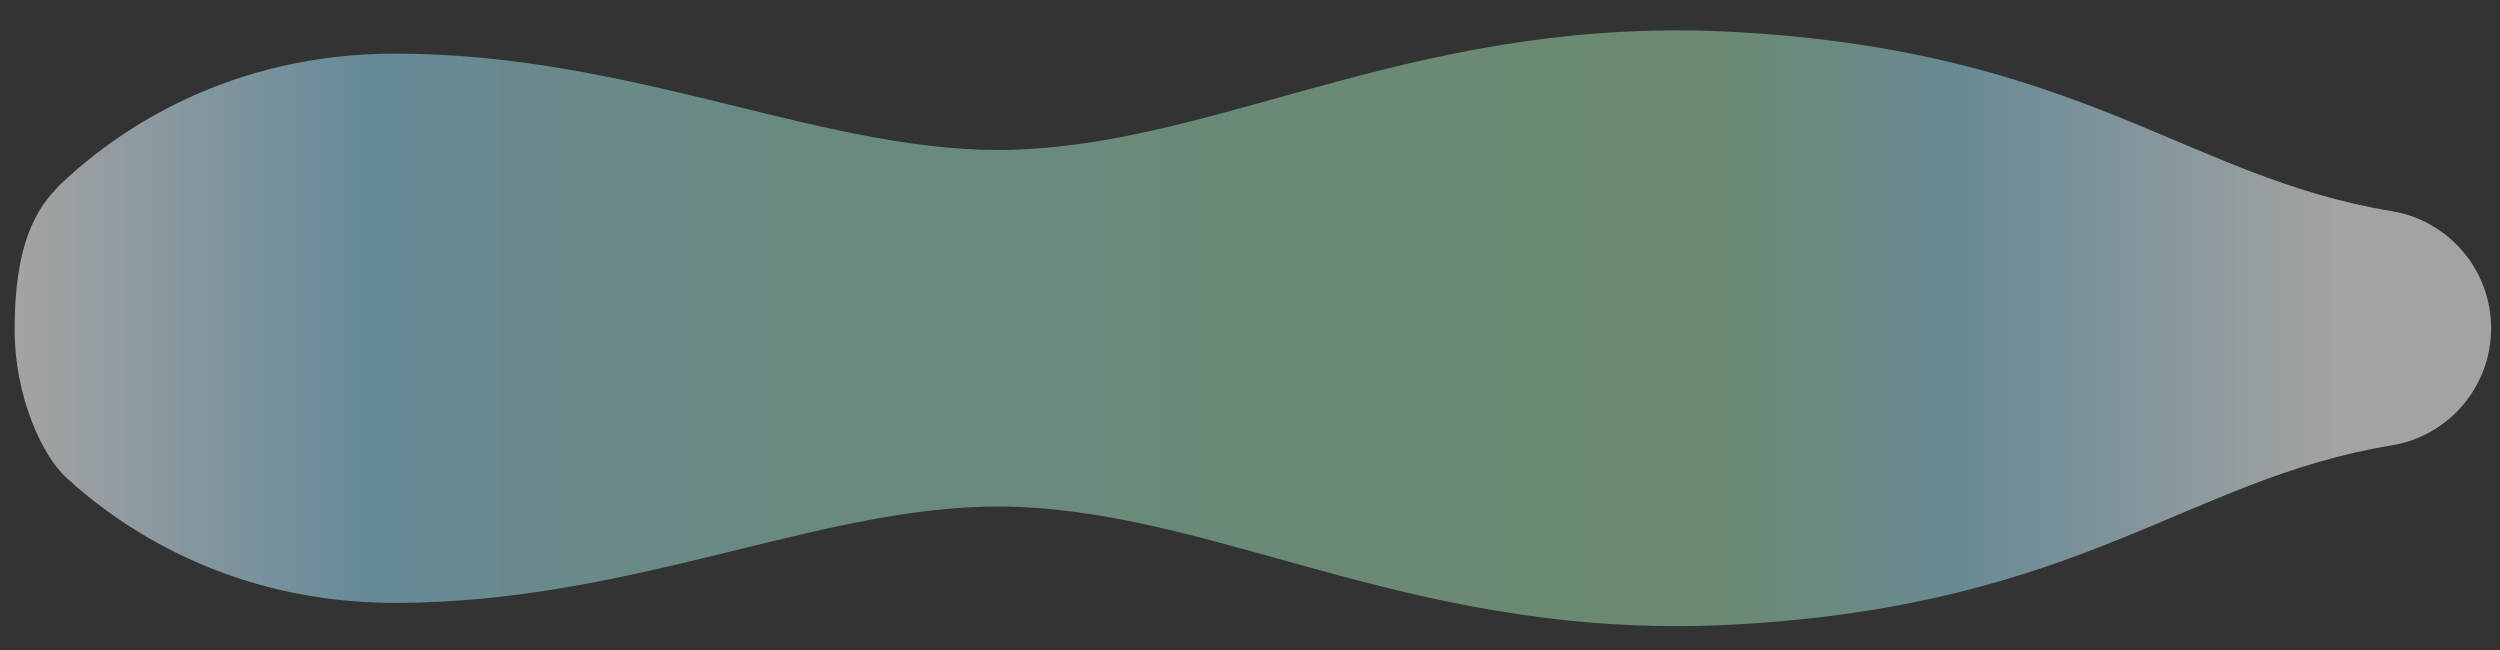 <?xml version="1.0" encoding="utf-8"?>
<!-- Generator: Adobe Illustrator 19.2.1, SVG Export Plug-In . SVG Version: 6.00 Build 0)  -->
<svg version="1.1" id="Layer_1" xmlns="http://www.w3.org/2000/svg" xmlns:xlink="http://www.w3.org/1999/xlink" x="0px" y="0px"
	 viewBox="0 0 2000 520" style="enable-background:new 0 0 2000 520;" xml:space="preserve">
<rect x="0" y="0" width="2000" height="520" fill="#333333" stroke="none"/>
<style type="text/css">
	.st0{opacity:0.55;fill:url(#SVGID_1_);enable-background:new    ;}
</style>
<linearGradient id="SVGID_1_" gradientUnits="userSpaceOnUse" x1="11.721" y1="257.426" x2="1993" y2="257.426" gradientTransform="matrix(1 0 0 -1 0 520)">
	<stop  offset="0" style="stop-color:#FFFFFF"/>
	<stop  offset="0.141" style="stop-color:#91D2ED"/>
	<stop  offset="0.239" style="stop-color:#95D1CD"/>
	<stop  offset="0.43" style="stop-color:#97D1B6"/>
	<stop  offset="0.586" style="stop-color:#98D1A7"/>
	<stop  offset="0.687" style="stop-color:#99D1A2"/>
	<stop  offset="0.786" style="stop-color:#92D2E6"/>
	<stop  offset="0.94" style="stop-color:#FFFFFF"/>
</linearGradient>
<path class="st0" d="M1390.1,25.7c-252-14.4-406.8,87.6-576.8,94C664.2,125.3,511.4,42.9,316,42.9C183.5,42.9,95.8,103.8,53,143.1
	C33.5,161,11.7,186.7,11.7,263.6c0,53.2,21.8,100.6,41.3,118.5C95.8,421.4,183.5,482.3,316,482.3c195.5,0,348.3-82.5,497.3-76.8
	c170,6.4,324.8,108.4,576.8,94c276-15.8,359.3-116.3,523.2-143.2c45.9-7.5,79.6-47.2,79.6-93.7v0v0c0-46.5-33.7-86.1-79.6-93.7
	C1749.5,142,1666.1,41.5,1390.1,25.7z"/>
</svg>
